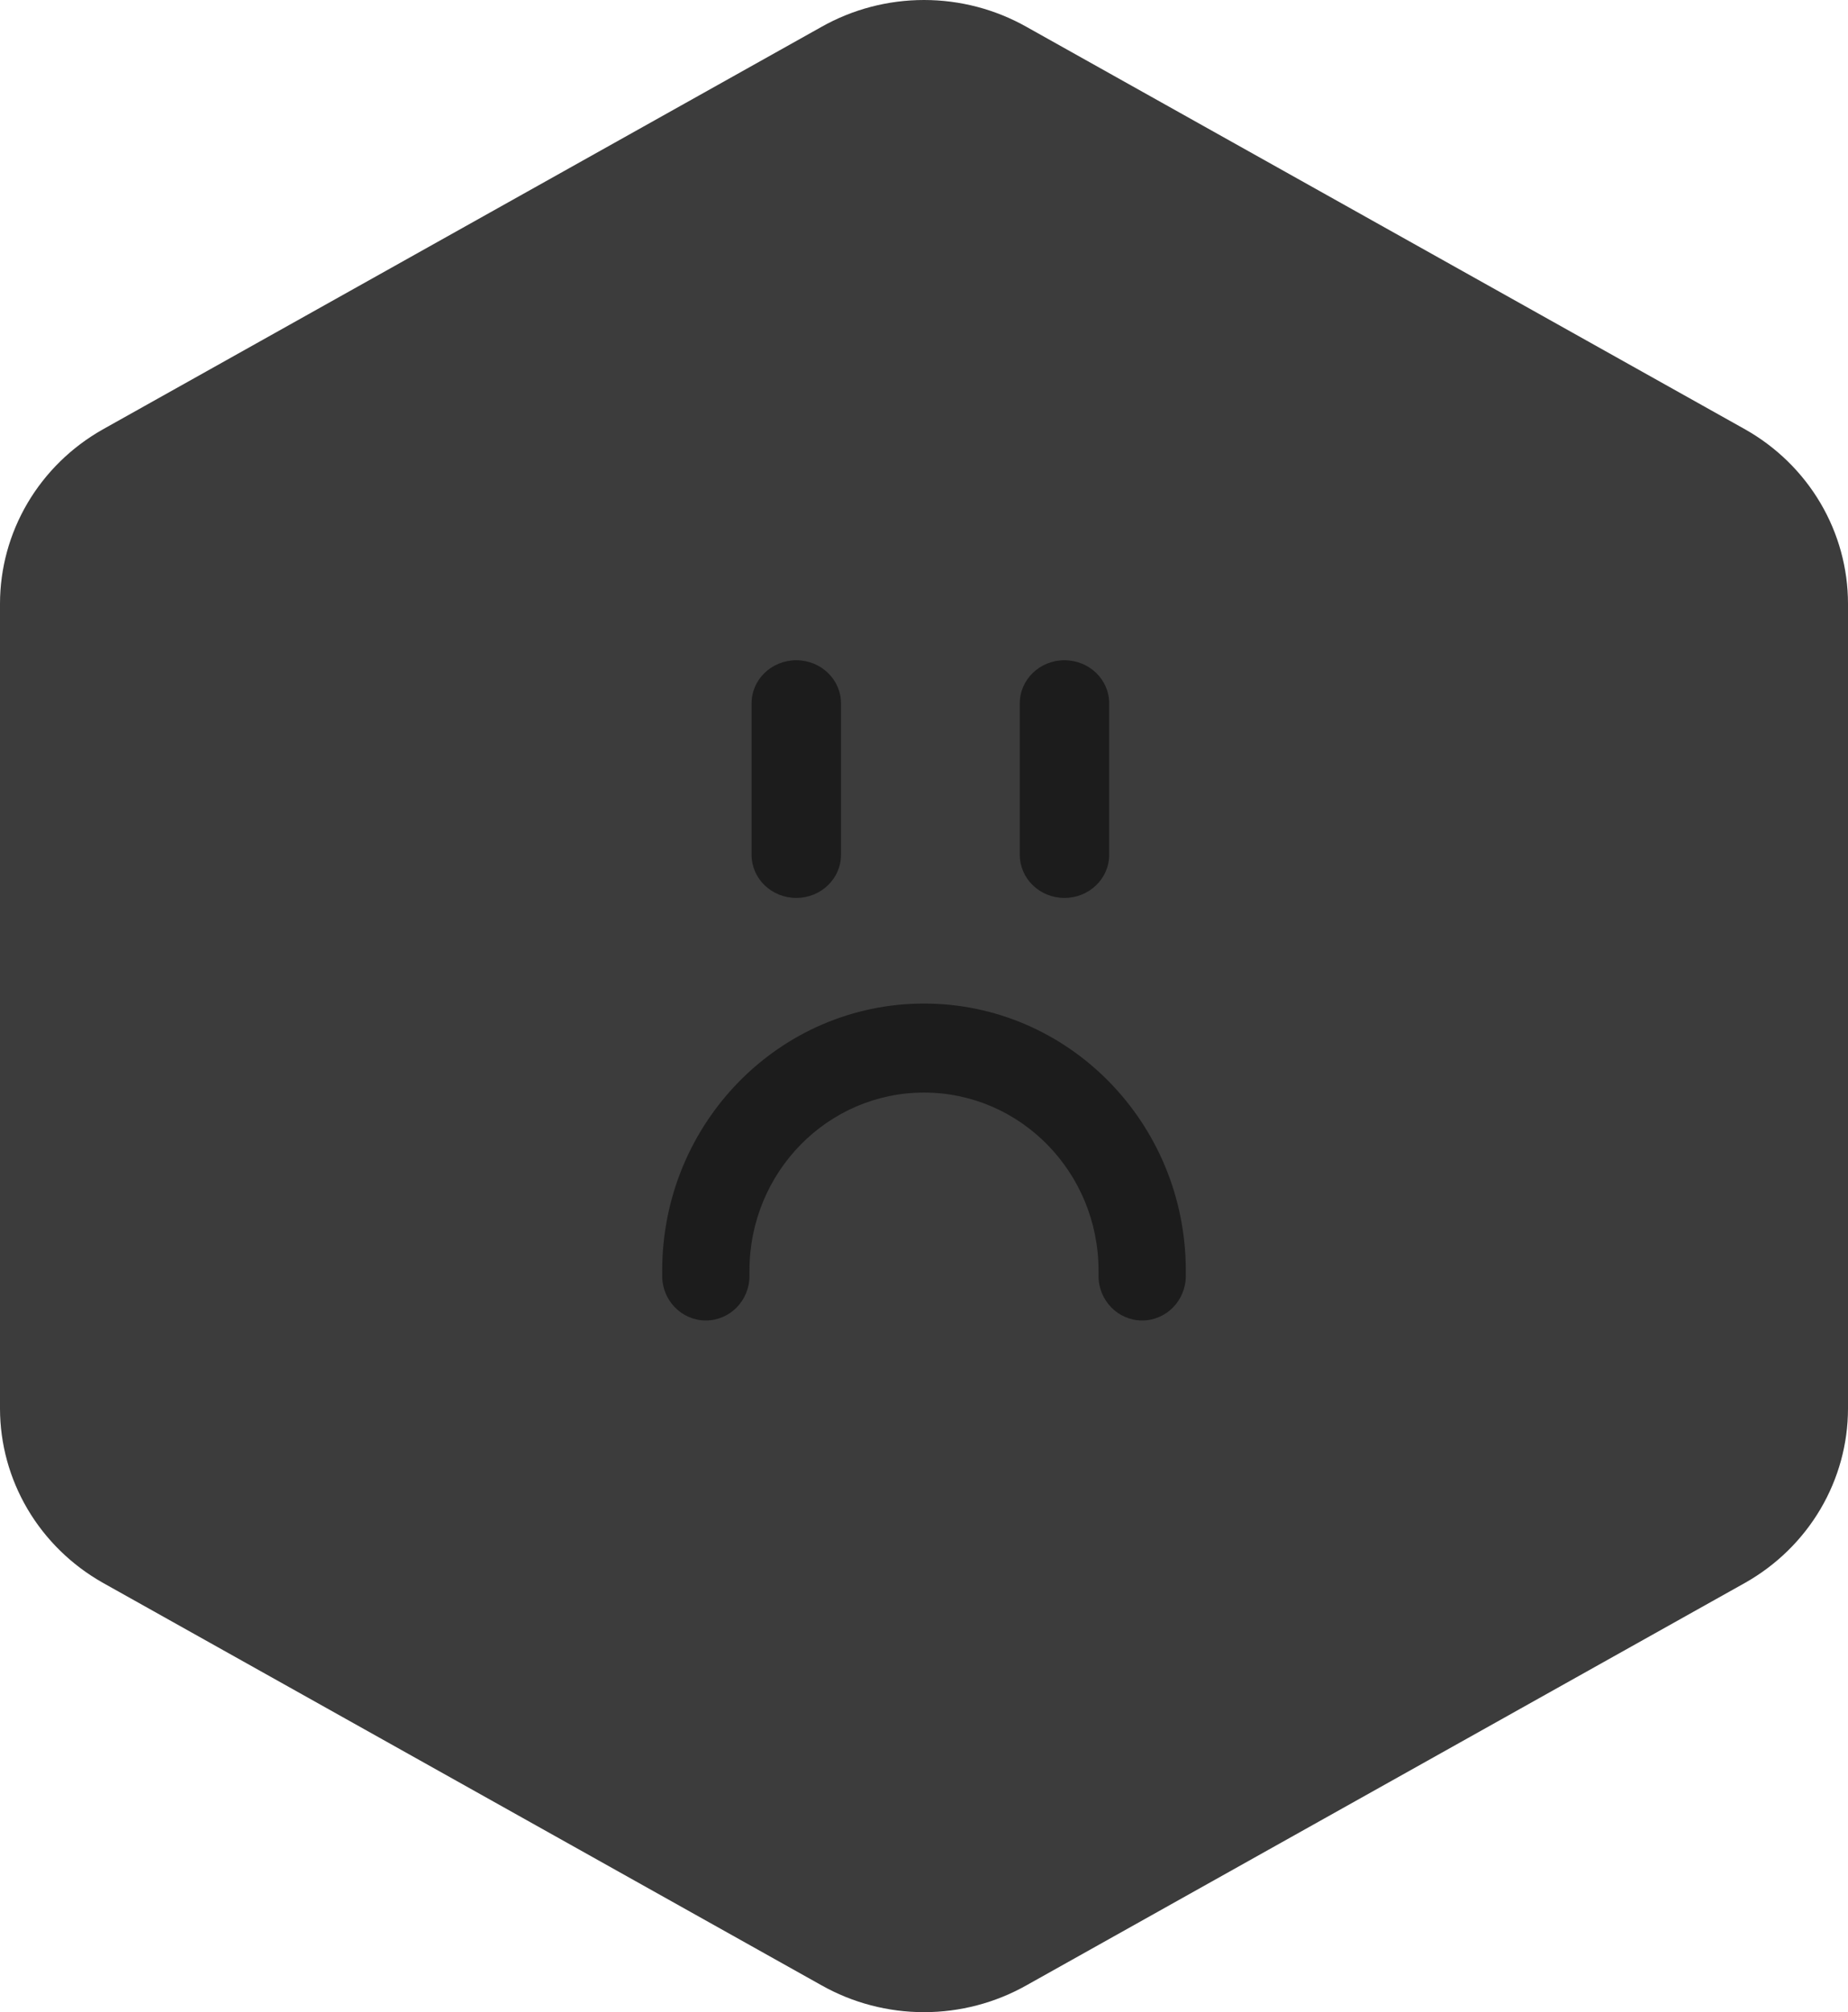 <svg width="90" height="98" viewBox="0 0 90 98" fill="none" xmlns="http://www.w3.org/2000/svg">
<g id="Rewards">
<g id="Hyper">
<path id="Vector" d="M90 68.604V29.396C89.998 27.677 89.535 25.989 88.658 24.501C87.78 23.012 86.519 21.777 85 20.917L50 1.313C48.48 0.453 46.755 0 45 0C43.245 0 41.52 0.453 40 1.313L5 20.917C3.481 21.777 2.22 23.012 1.342 24.501C0.465 25.989 0.002 27.677 0 29.396V68.604C0.002 70.323 0.465 72.011 1.342 73.499C2.22 74.987 3.481 76.223 5 77.083L40 96.687C41.52 97.547 43.245 98 45 98C46.755 98 48.48 97.547 50 96.687L85 77.083C86.519 76.223 87.78 74.987 88.658 73.499C89.535 72.011 89.998 70.323 90 68.604Z" fill="#3C3C3C"/>
</g>
<g id="Group 27457">
<path id="Vector 479 (Stroke)" fill-rule="evenodd" clip-rule="evenodd" d="M55.625 64.312C54.451 64.312 53.5 63.342 53.5 62.145V61.885C53.5 57.096 49.694 53.213 45 53.213C40.306 53.213 36.5 57.096 36.5 61.885V62.145C36.5 63.342 35.549 64.312 34.375 64.312C33.201 64.312 32.25 63.342 32.25 62.145V61.885C32.25 54.701 37.958 48.877 45 48.877C52.042 48.877 57.75 54.701 57.75 61.885V62.145C57.75 63.342 56.799 64.312 55.625 64.312Z" fill="#1C1C1C"/>
<path id="Vector 480 (Stroke)" fill-rule="evenodd" clip-rule="evenodd" d="M51.841 32.156C53.044 32.156 54.018 33.095 54.018 34.253V41.635C54.018 42.794 53.044 43.733 51.841 43.733C50.639 43.733 49.665 42.794 49.665 41.635V34.253C49.665 33.095 50.639 32.156 51.841 32.156Z" fill="#1C1C1C"/>
<path id="Vector 481 (Stroke)" fill-rule="evenodd" clip-rule="evenodd" d="M38.78 32.156C39.983 32.156 40.957 33.095 40.957 34.253V41.635C40.957 42.794 39.983 43.733 38.78 43.733C37.578 43.733 36.603 42.794 36.603 41.635V34.253C36.603 33.095 37.578 32.156 38.78 32.156Z" fill="#1C1C1C"/>
</g>
</g>
</svg>
